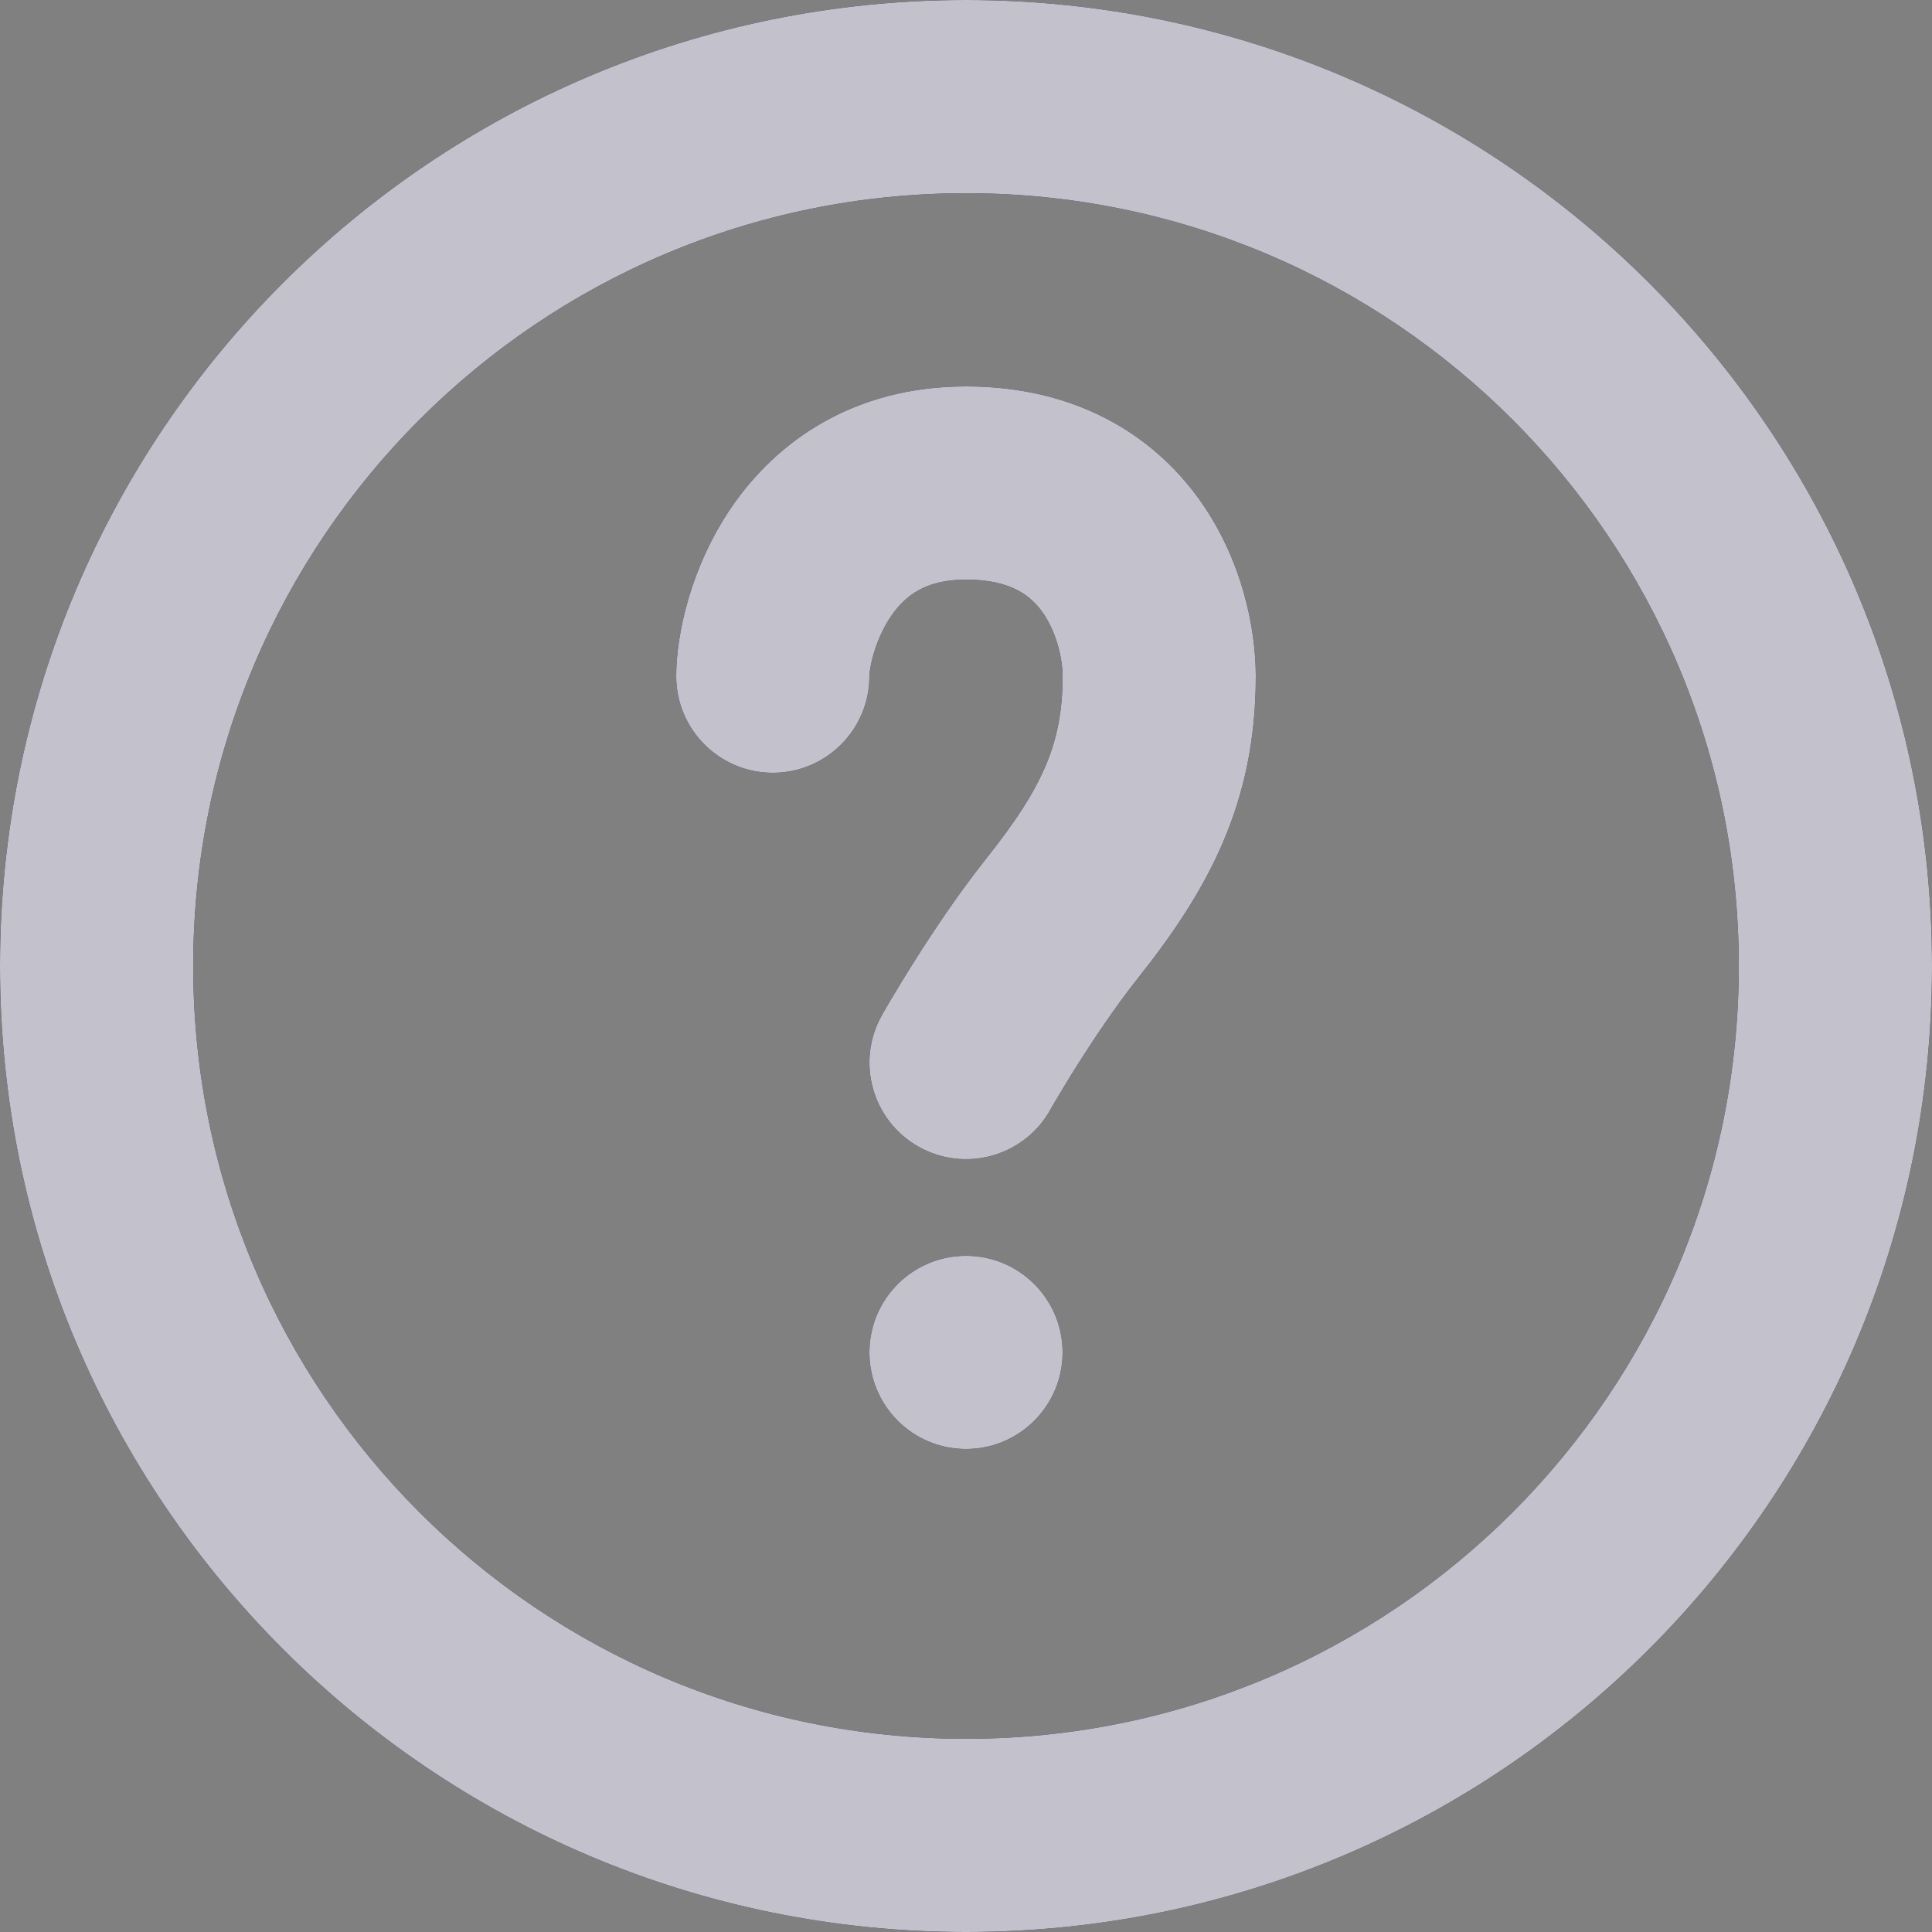 <svg width="20" height="20" viewBox="0 0 20 20" fill="none" xmlns="http://www.w3.org/2000/svg">
<rect x="0" y="0" width="20" height="20" fill="#808080" stroke="none"/>
<path fill-rule="evenodd" clip-rule="evenodd" d="M9.001 6.981C9 6.994 9 7 9 7C9 7.552 8.552 8 8 8C7.448 8 7 7.552 7 7C7 6.566 7.151 5.865 7.575 5.247C8.036 4.576 8.827 4 10 4C11.126 4 11.926 4.492 12.412 5.166C12.86 5.789 13 6.507 13 7C13 8.309 12.515 9.2 11.783 10.122C11.553 10.412 11.324 10.753 11.149 11.031C11.062 11.168 10.992 11.286 10.943 11.368C10.918 11.409 10.9 11.442 10.887 11.463L10.874 11.487L10.871 11.492M10.871 11.492C10.599 11.973 9.988 12.142 9.508 11.87C9.027 11.598 8.858 10.988 9.13 10.508L9.999 11C9.13 10.508 9.13 10.508 9.13 10.508L9.132 10.503L9.137 10.494L9.156 10.462C9.171 10.435 9.194 10.397 9.222 10.349C9.279 10.254 9.359 10.12 9.457 9.965C9.65 9.658 9.922 9.249 10.217 8.878C10.793 8.153 11 7.691 11 7C11 6.827 10.94 6.544 10.789 6.334C10.674 6.175 10.474 6 10 6C9.573 6 9.364 6.174 9.225 6.378C9.144 6.496 9.085 6.631 9.046 6.761C9.027 6.824 9.015 6.881 9.008 6.927C9.004 6.949 9.002 6.968 9.001 6.981" fill="black"/>
<path fill-rule="evenodd" clip-rule="evenodd" d="M9.001 6.981C9 6.994 9 7 9 7C9 7.552 8.552 8 8 8C7.448 8 7 7.552 7 7C7 6.566 7.151 5.865 7.575 5.247C8.036 4.576 8.827 4 10 4C11.126 4 11.926 4.492 12.412 5.166C12.86 5.789 13 6.507 13 7C13 8.309 12.515 9.2 11.783 10.122C11.553 10.412 11.324 10.753 11.149 11.031C11.062 11.168 10.992 11.286 10.943 11.368C10.918 11.409 10.9 11.442 10.887 11.463L10.874 11.487L10.871 11.492M10.871 11.492C10.599 11.973 9.988 12.142 9.508 11.87C9.027 11.598 8.858 10.988 9.13 10.508L9.999 11C9.13 10.508 9.13 10.508 9.13 10.508L9.132 10.503L9.137 10.494L9.156 10.462C9.171 10.435 9.194 10.397 9.222 10.349C9.279 10.254 9.359 10.12 9.457 9.965C9.65 9.658 9.922 9.249 10.217 8.878C10.793 8.153 11 7.691 11 7C11 6.827 10.94 6.544 10.789 6.334C10.674 6.175 10.474 6 10 6C9.573 6 9.364 6.174 9.225 6.378C9.144 6.496 9.085 6.631 9.046 6.761C9.027 6.824 9.015 6.881 9.008 6.927C9.004 6.949 9.002 6.968 9.001 6.981" fill="#3914AF" fill-opacity="0.3"/>
<path fill-rule="evenodd" clip-rule="evenodd" d="M9.001 6.981C9 6.994 9 7 9 7C9 7.552 8.552 8 8 8C7.448 8 7 7.552 7 7C7 6.566 7.151 5.865 7.575 5.247C8.036 4.576 8.827 4 10 4C11.126 4 11.926 4.492 12.412 5.166C12.86 5.789 13 6.507 13 7C13 8.309 12.515 9.2 11.783 10.122C11.553 10.412 11.324 10.753 11.149 11.031C11.062 11.168 10.992 11.286 10.943 11.368C10.918 11.409 10.9 11.442 10.887 11.463L10.874 11.487L10.871 11.492M10.871 11.492C10.599 11.973 9.988 12.142 9.508 11.87C9.027 11.598 8.858 10.988 9.13 10.508L9.999 11C9.13 10.508 9.13 10.508 9.13 10.508L9.132 10.503L9.137 10.494L9.156 10.462C9.171 10.435 9.194 10.397 9.222 10.349C9.279 10.254 9.359 10.12 9.457 9.965C9.65 9.658 9.922 9.249 10.217 8.878C10.793 8.153 11 7.691 11 7C11 6.827 10.94 6.544 10.789 6.334C10.674 6.175 10.474 6 10 6C9.573 6 9.364 6.174 9.225 6.378C9.144 6.496 9.085 6.631 9.046 6.761C9.027 6.824 9.015 6.881 9.008 6.927C9.004 6.949 9.002 6.968 9.001 6.981" fill="white" fill-opacity="0.75"/>
<path d="M11 14C11 14.552 10.552 15 10 15C9.448 15 9 14.552 9 14C9 13.448 9.448 13 10 13C10.552 13 11 13.448 11 14Z" fill="black"/>
<path d="M11 14C11 14.552 10.552 15 10 15C9.448 15 9 14.552 9 14C9 13.448 9.448 13 10 13C10.552 13 11 13.448 11 14Z" fill="#3914AF" fill-opacity="0.3"/>
<path d="M11 14C11 14.552 10.552 15 10 15C9.448 15 9 14.552 9 14C9 13.448 9.448 13 10 13C10.552 13 11 13.448 11 14Z" fill="white" fill-opacity="0.75"/>
<path fill-rule="evenodd" clip-rule="evenodd" d="M10 2C5.582 2 2 5.582 2 10C2 14.418 5.582 18 10 18C14.418 18 18 14.418 18 10C18 5.582 14.418 2 10 2ZM0 10C0 4.477 4.477 0 10 0C15.523 0 20 4.477 20 10C20 15.523 15.523 20 10 20C4.477 20 0 15.523 0 10Z" fill="black"/>
<path fill-rule="evenodd" clip-rule="evenodd" d="M10 2C5.582 2 2 5.582 2 10C2 14.418 5.582 18 10 18C14.418 18 18 14.418 18 10C18 5.582 14.418 2 10 2ZM0 10C0 4.477 4.477 0 10 0C15.523 0 20 4.477 20 10C20 15.523 15.523 20 10 20C4.477 20 0 15.523 0 10Z" fill="#3914AF" fill-opacity="0.3"/>
<path fill-rule="evenodd" clip-rule="evenodd" d="M10 2C5.582 2 2 5.582 2 10C2 14.418 5.582 18 10 18C14.418 18 18 14.418 18 10C18 5.582 14.418 2 10 2ZM0 10C0 4.477 4.477 0 10 0C15.523 0 20 4.477 20 10C20 15.523 15.523 20 10 20C4.477 20 0 15.523 0 10Z" fill="white" fill-opacity="0.75"/>
</svg>
